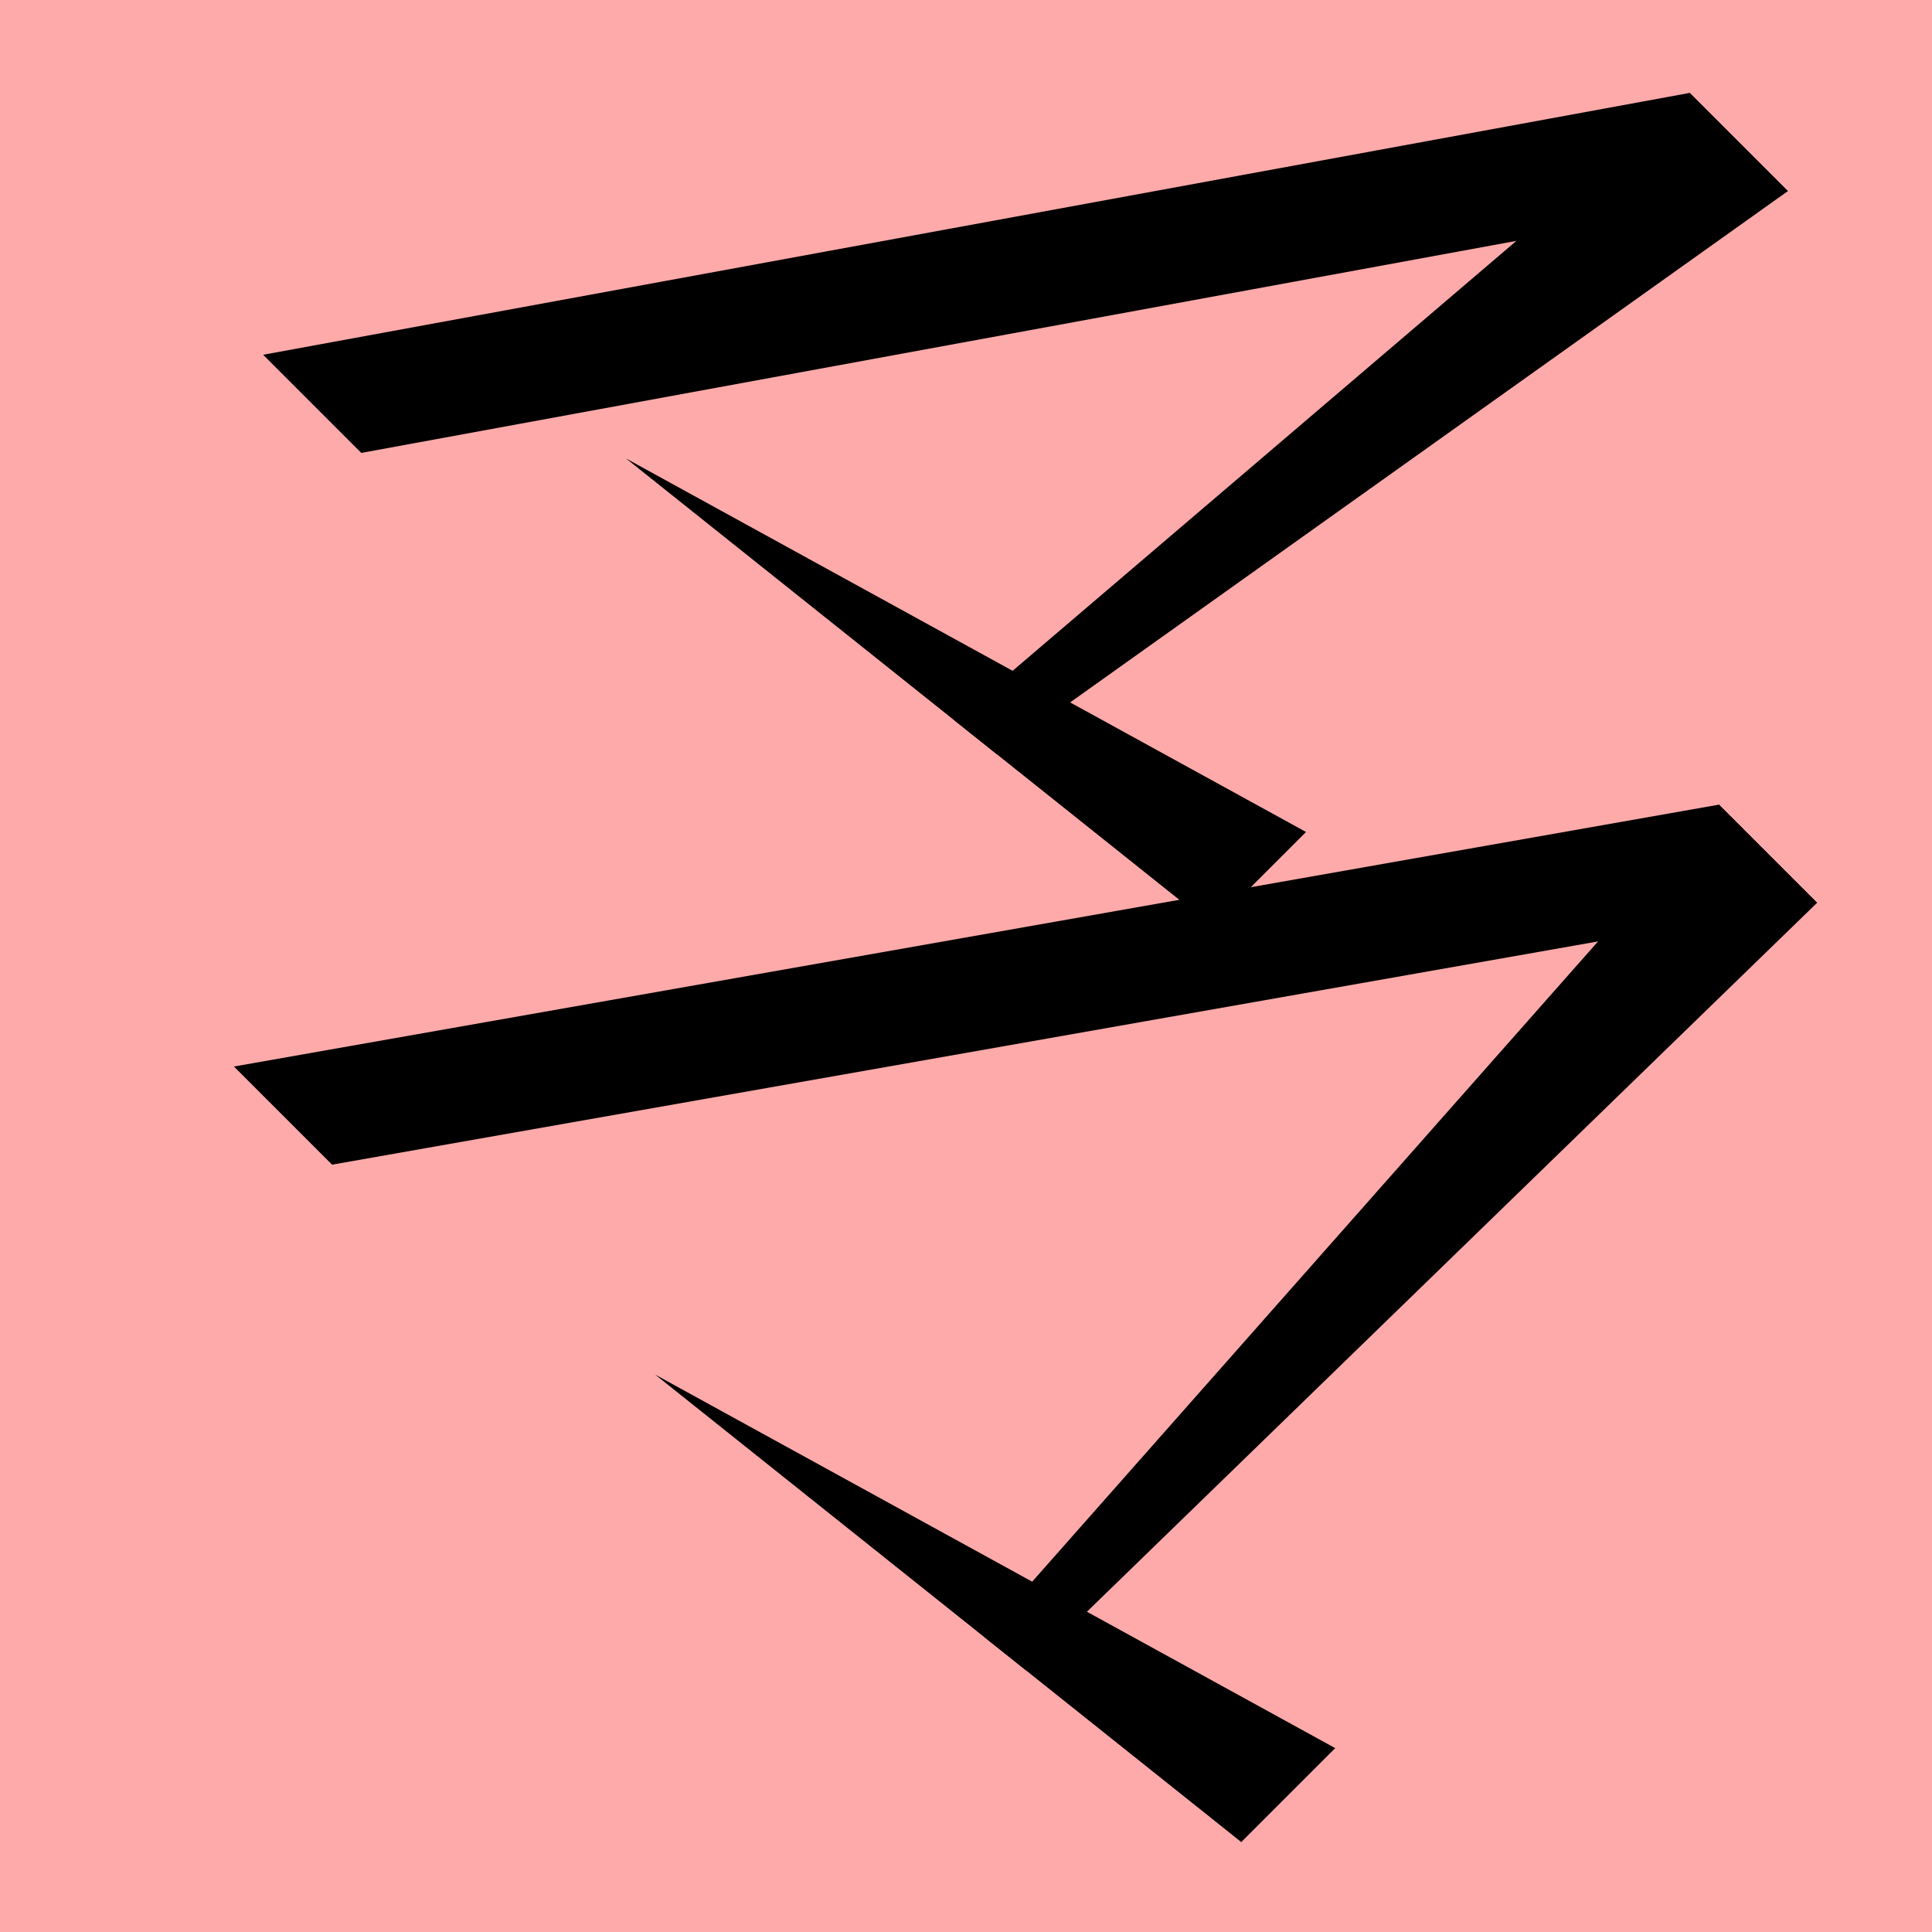 <?xml version="1.0" encoding="UTF-8" standalone="no"?>
<svg width="35mm" height="35mm" viewBox="0 0 35 35" version="1.1" id="svg8447" inkscape:version="1.2 (dc2aedaf03, 2022-05-15)" sodipodi:docname="極.svg" xmlns:inkscape="http://www.inkscape.org/namespaces/inkscape" xmlns:sodipodi="http://sodipodi.sourceforge.net/DTD/sodipodi-0.dtd" xmlns="http://www.w3.org/2000/svg" xmlns:svg="http://www.w3.org/2000/svg">
  <sodipodi:namedview id="namedview8449" pagecolor="#ffffff" bordercolor="#666666" borderopacity="1.0" inkscape:showpageshadow="2" inkscape:pageopacity="0.0" inkscape:pagecheckerboard="0" inkscape:deskcolor="#d1d1d1" inkscape:document-units="mm" showgrid="false" inkscape:zoom="0.72515432" inkscape:cx="364.74995" inkscape:cy="561.94935" inkscape:window-width="1920" inkscape:window-height="1001" inkscape:window-x="-9" inkscape:window-y="-9" inkscape:window-maximized="1" inkscape:current-layer="layer1"></sodipodi:namedview>
  <defs id="defs8444"></defs>
  <g inkscape:label="Layer 1" inkscape:groupmode="layer" id="layer1" transform="translate(-79.189 -124.068)">
    <rect style="fill:#ffaaaa;fill-opacity:1;stroke:none;stroke-width:0.908;stroke-linecap:square;stroke-dasharray:none;paint-order:fill markers stroke" id="rect49049-81" width="35" height="35" x="79.189" y="124.068" rx="0"></rect>
    <path style="fill:#000000;stroke:none;stroke-width:0.48px;stroke-linecap:butt;stroke-linejoin:miter;stroke-opacity:1" d="m 85.205,145.167 -1.778,-1.778 26.902,-4.744 1.778,1.778 z" id="path810-4" sodipodi:nodetypes="ccccc"></path>
    <path style="fill:#000000;stroke:none;stroke-width:0.48px;stroke-linecap:butt;stroke-linejoin:miter;stroke-opacity:1" d="m 85.734,132.273 -1.778,-1.778 25.844,-4.744 1.778,1.778 z" id="path5072" sodipodi:nodetypes="ccccc"></path>
    <path style="fill:#000000;stroke:none;stroke-width:0.48px;stroke-linecap:butt;stroke-linejoin:miter;stroke-opacity:1" d="m 110.329,138.645 1.778,1.778 -14.325,13.909 -0.773,-0.616 z" id="path812-6" sodipodi:nodetypes="ccccc"></path>
    <path style="fill:#000000;stroke:none;stroke-width:0.48px;stroke-linecap:butt;stroke-linejoin:miter;stroke-opacity:1" d="m 91.058,148.97 10.618,8.469 1.702,-1.702 z" id="path868-6" sodipodi:nodetypes="cccc"></path>
    <path style="fill:#000000;stroke:none;stroke-width:0.48px;stroke-linecap:butt;stroke-linejoin:miter;stroke-opacity:1" d="m 109.8,125.752 1.778,1.778 -14.325,10.205 -0.773,-0.616 z" id="path5074" sodipodi:nodetypes="ccccc"></path>
    <path style="fill:#000000;stroke:none;stroke-width:0.48px;stroke-linecap:butt;stroke-linejoin:miter;stroke-opacity:1" d="m 90.529,132.373 10.618,8.469 1.702,-1.702 z" id="path5076" sodipodi:nodetypes="cccc"></path>
  </g>
</svg>
